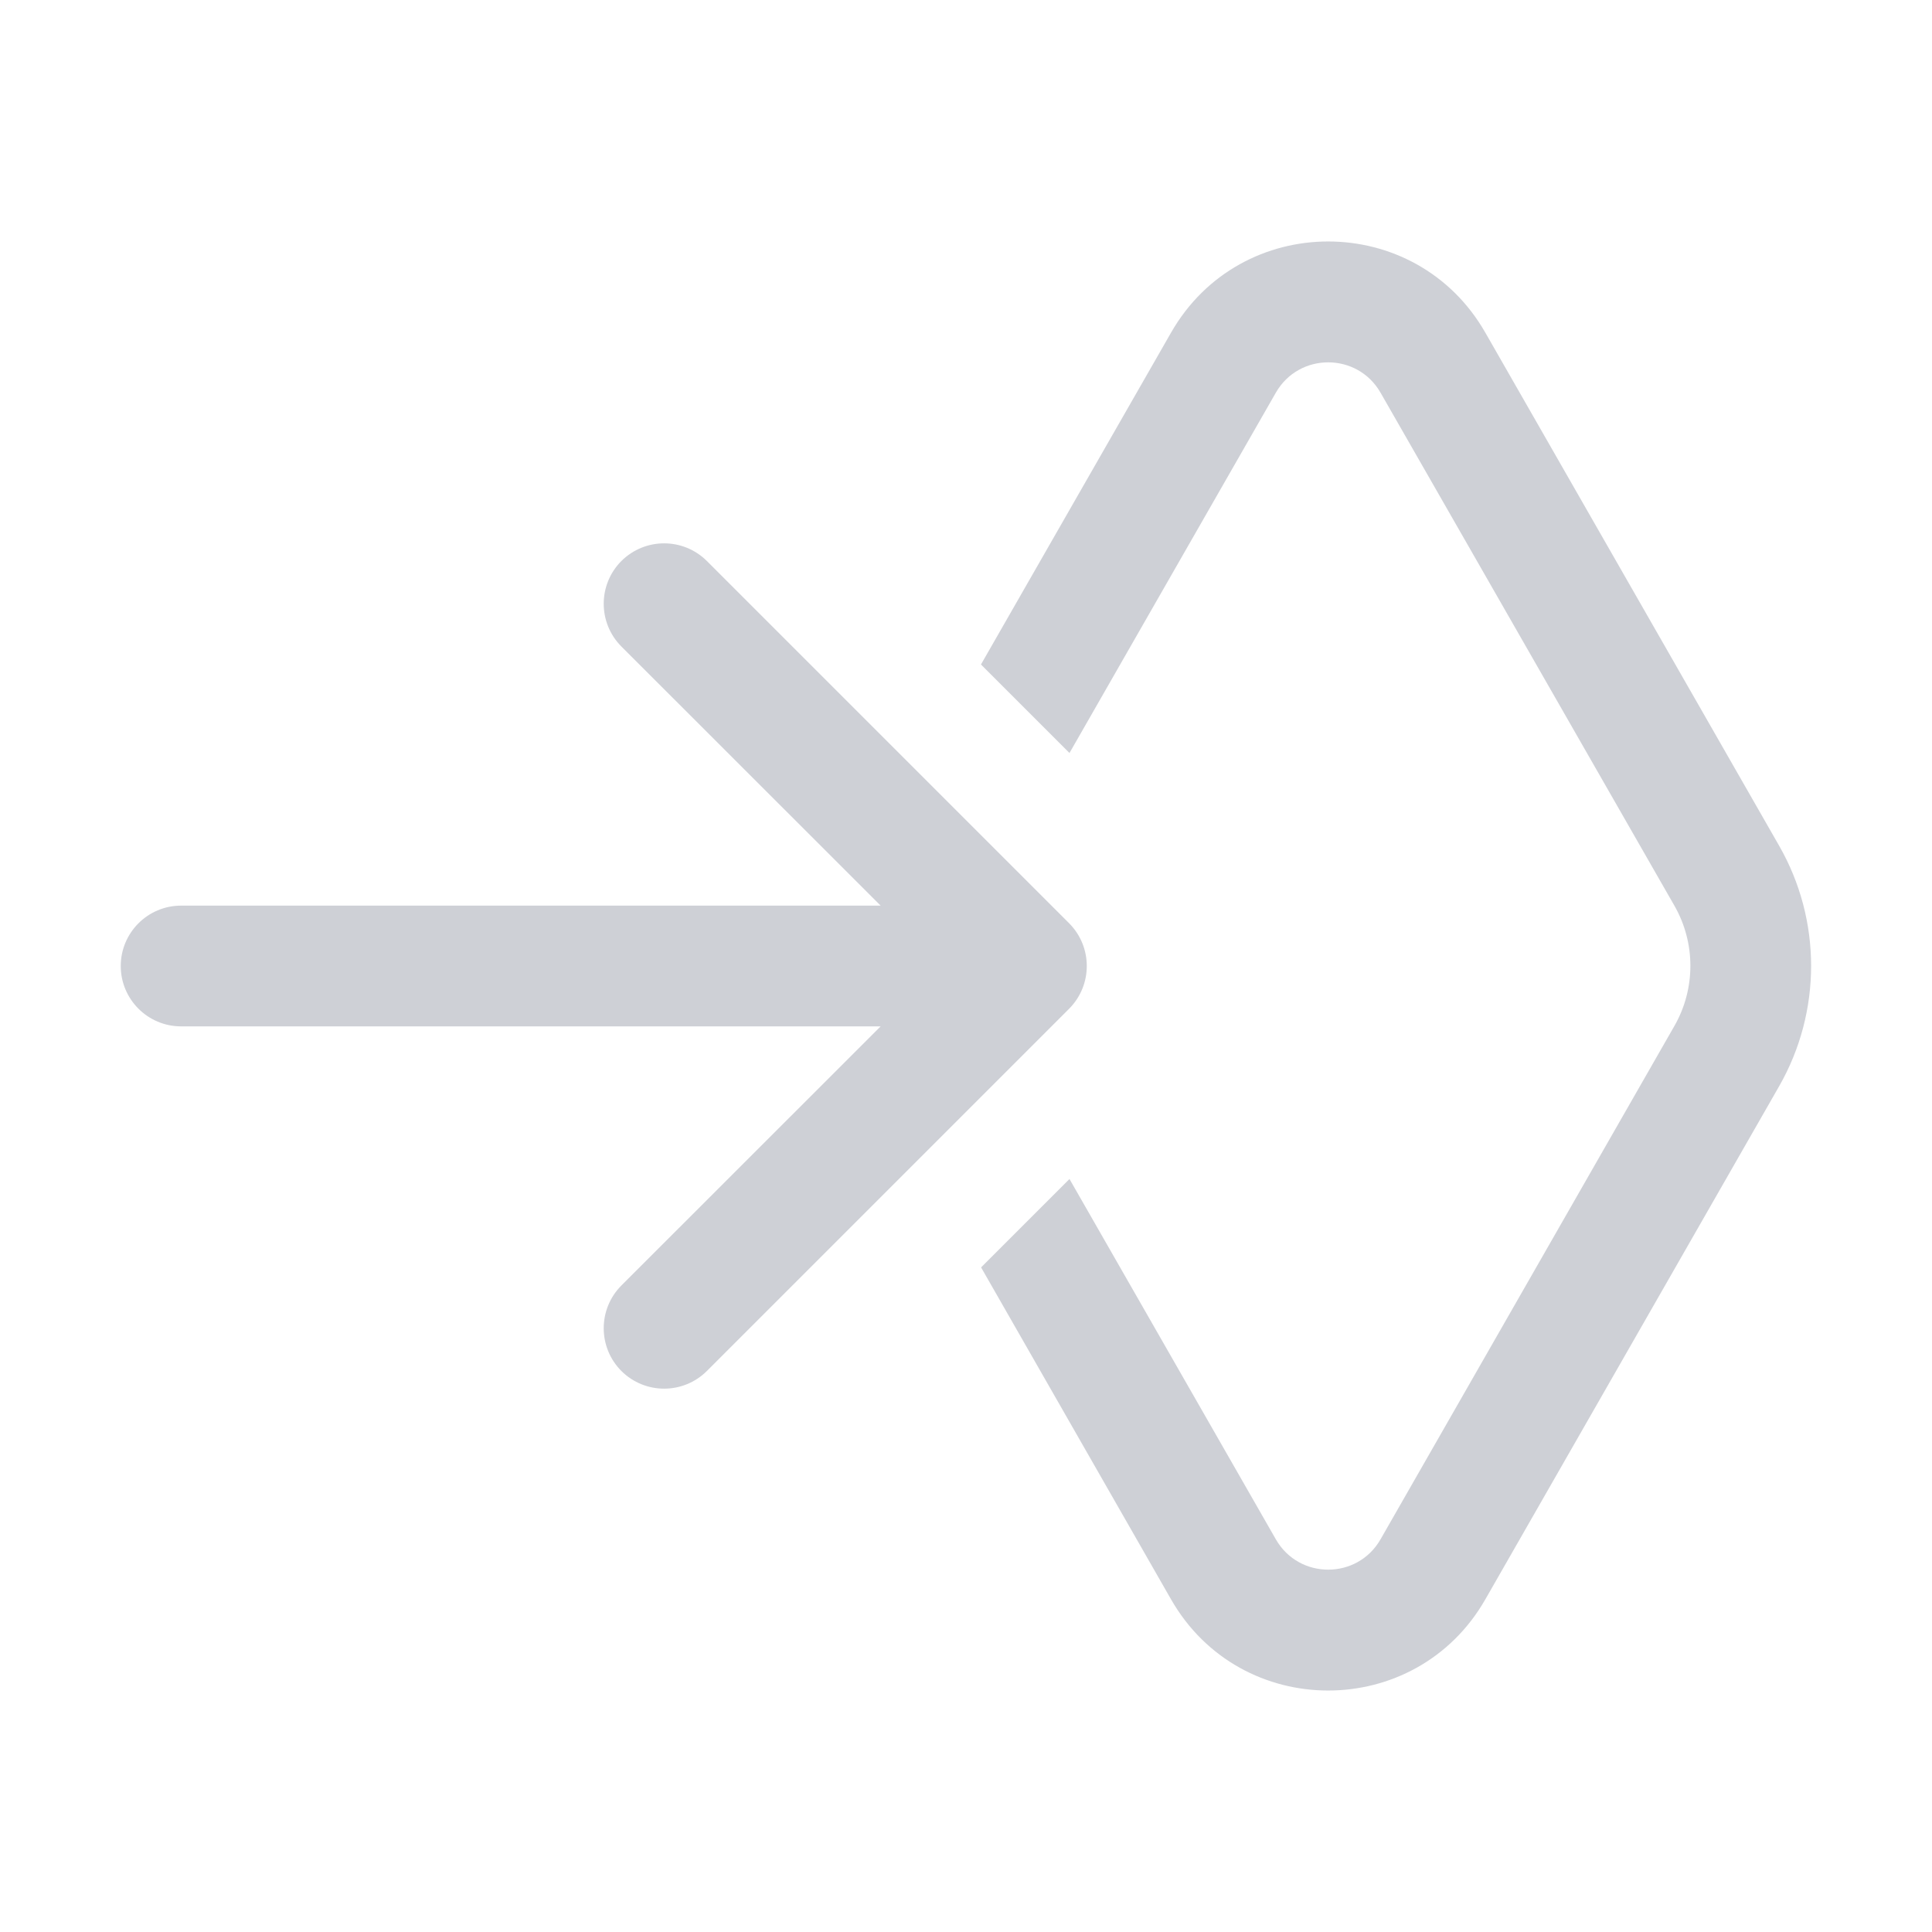 <svg xmlns="http://www.w3.org/2000/svg" width="16" height="16" fill="none" viewBox="0 0 16 16"><path fill="#CED0D6" fill-rule="evenodd" d="M5.854 11.354C5.658 11.549 5.342 11.549 5.146 11.354C4.951 11.158 4.951 10.842 5.146 10.646L7.293 8.5H1.5C1.224 8.5 1 8.276 1 8C1 7.724 1.224 7.5 1.5 7.5L7.293 7.5L5.146 5.354C4.951 5.158 4.951 4.842 5.146 4.646C5.342 4.451 5.658 4.451 5.854 4.646L8.854 7.646C9.049 7.842 9.049 8.158 8.854 8.354L5.854 11.354Z" clip-rule="evenodd"/><path fill="#CED0D6" d="M8.857 6.236L10.566 3.252C10.758 2.917 11.241 2.917 11.433 3.252L13.867 7.501C14.043 7.809 14.043 8.188 13.867 8.496L11.433 12.748C11.241 13.083 10.758 13.083 10.566 12.748L8.857 9.764L8.125 10.496L9.698 13.245C10.274 14.252 11.725 14.252 12.301 13.245L14.735 8.994C15.087 8.377 15.087 7.62 14.734 7.004L12.301 2.755C11.725 1.748 10.274 1.748 9.698 2.755L8.124 5.503L8.857 6.236Z"/></svg>